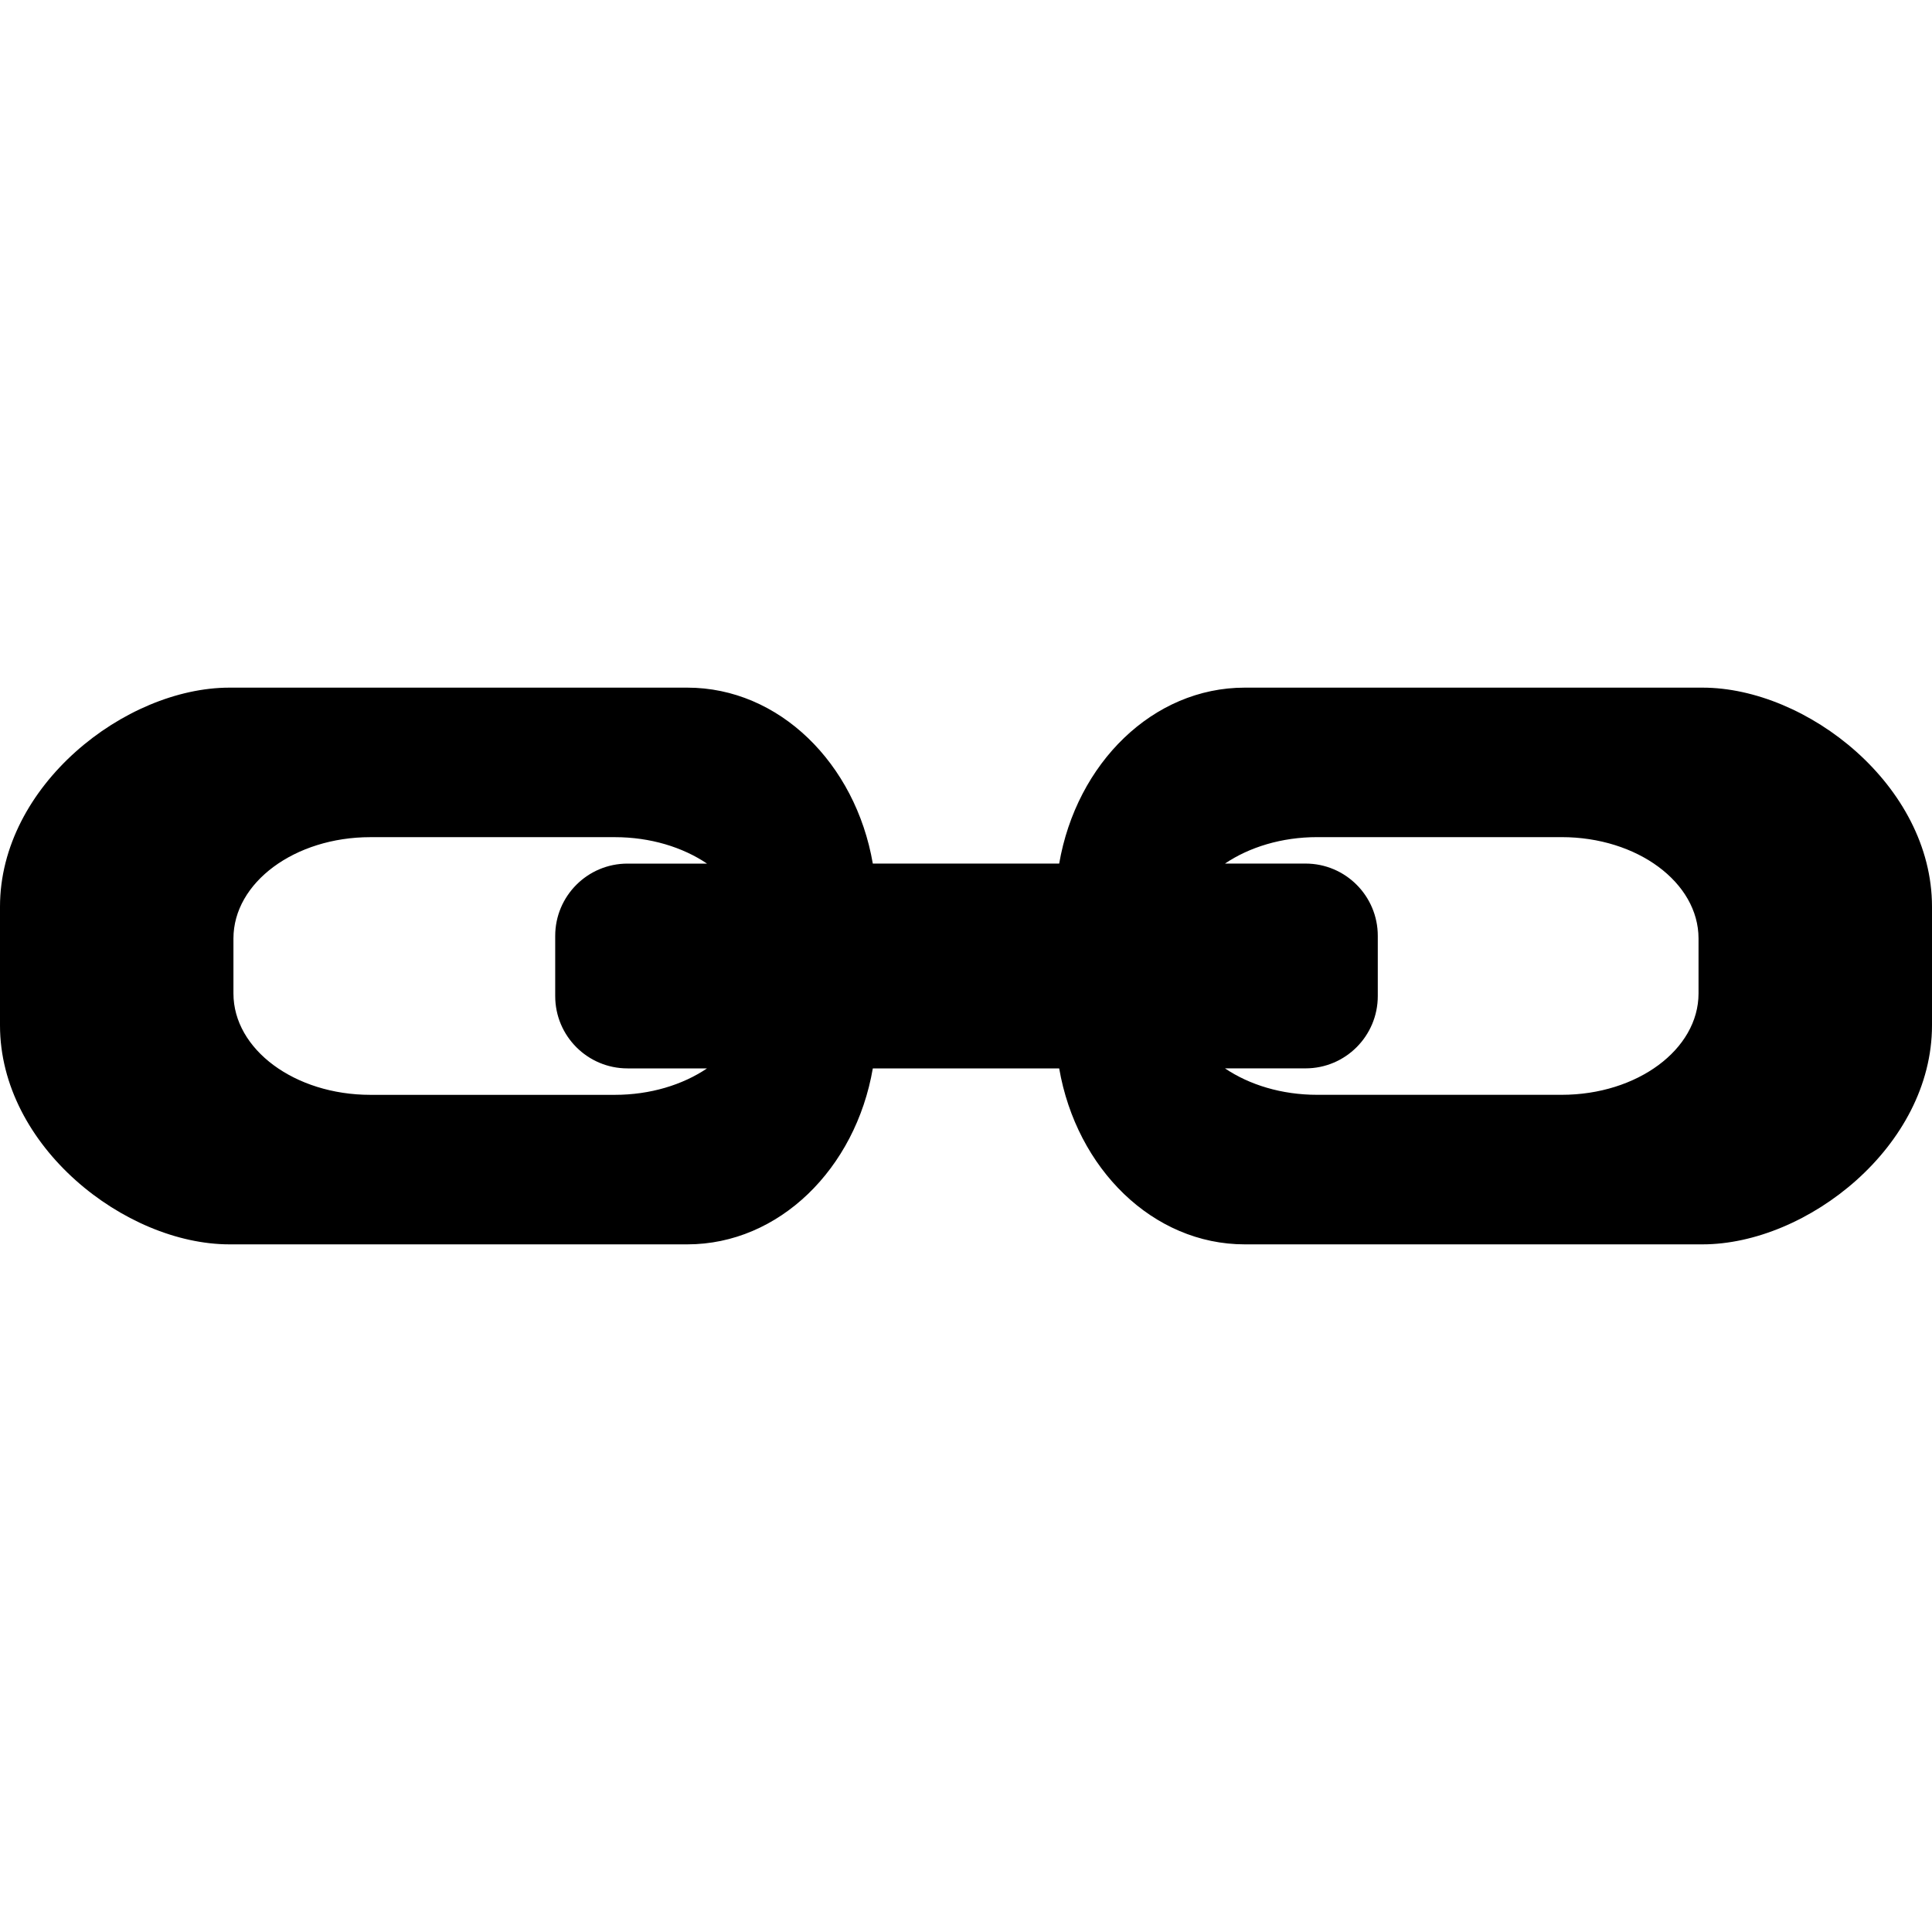 <?xml version="1.0" encoding="utf-8"?>
<!-- Generator: Adobe Illustrator 14.0.0, SVG Export Plug-In . SVG Version: 6.00 Build 43363)  -->
<!DOCTYPE svg PUBLIC "-//W3C//DTD SVG 1.1//EN" "http://www.w3.org/Graphics/SVG/1.1/DTD/svg11.dtd">
<svg version="1.1" id="Capa_1" xmlns="http://www.w3.org/2000/svg" xmlns:xlink="http://www.w3.org/1999/xlink" x="0px" y="0px"
	 width="64px" height="64px" viewBox="0 0 64 64" enable-background="new 0 0 64 64" xml:space="preserve">
<path id="link" d="M28.913,28.607h6.174c0.574-3.324,3.105-5.828,6.146-5.828h15.163c3.461,0,7.604,3.249,7.604,7.256v3.93
	c0,4.007-4.143,7.256-7.604,7.256H41.233c-3.041,0-5.572-2.506-6.146-5.828h-6.174c-0.572,3.322-3.106,5.828-6.145,5.828H7.604
	C4.143,41.221,0,37.973,0,33.965v-3.93c0-4.006,4.143-7.256,7.604-7.256h15.165C25.806,22.779,28.34,25.283,28.913,28.607z
	 M40.579,28.607h2.669c1.321,0,2.393,1.071,2.393,2.395v1.993c0,1.324-1.072,2.396-2.393,2.396h-2.669
	c0.806,0.545,1.877,0.876,3.054,0.876h8.098c2.506,0,4.535-1.504,4.535-3.358v-1.82c0-1.855-2.029-3.358-4.535-3.358h-8.098
	C42.456,27.731,41.385,28.063,40.579,28.607z M18.392,31.003c0-1.324,1.073-2.395,2.395-2.395h2.634
	c-0.808-0.545-1.878-0.876-3.055-0.876H12.27c-2.506,0-4.537,1.503-4.537,3.358v1.819c0,1.854,2.031,3.359,4.537,3.359h8.096
	c1.175,0,2.247-0.331,3.055-0.876h-2.634c-1.323,0-2.395-1.072-2.395-2.395V31.003z"/>
</svg>
